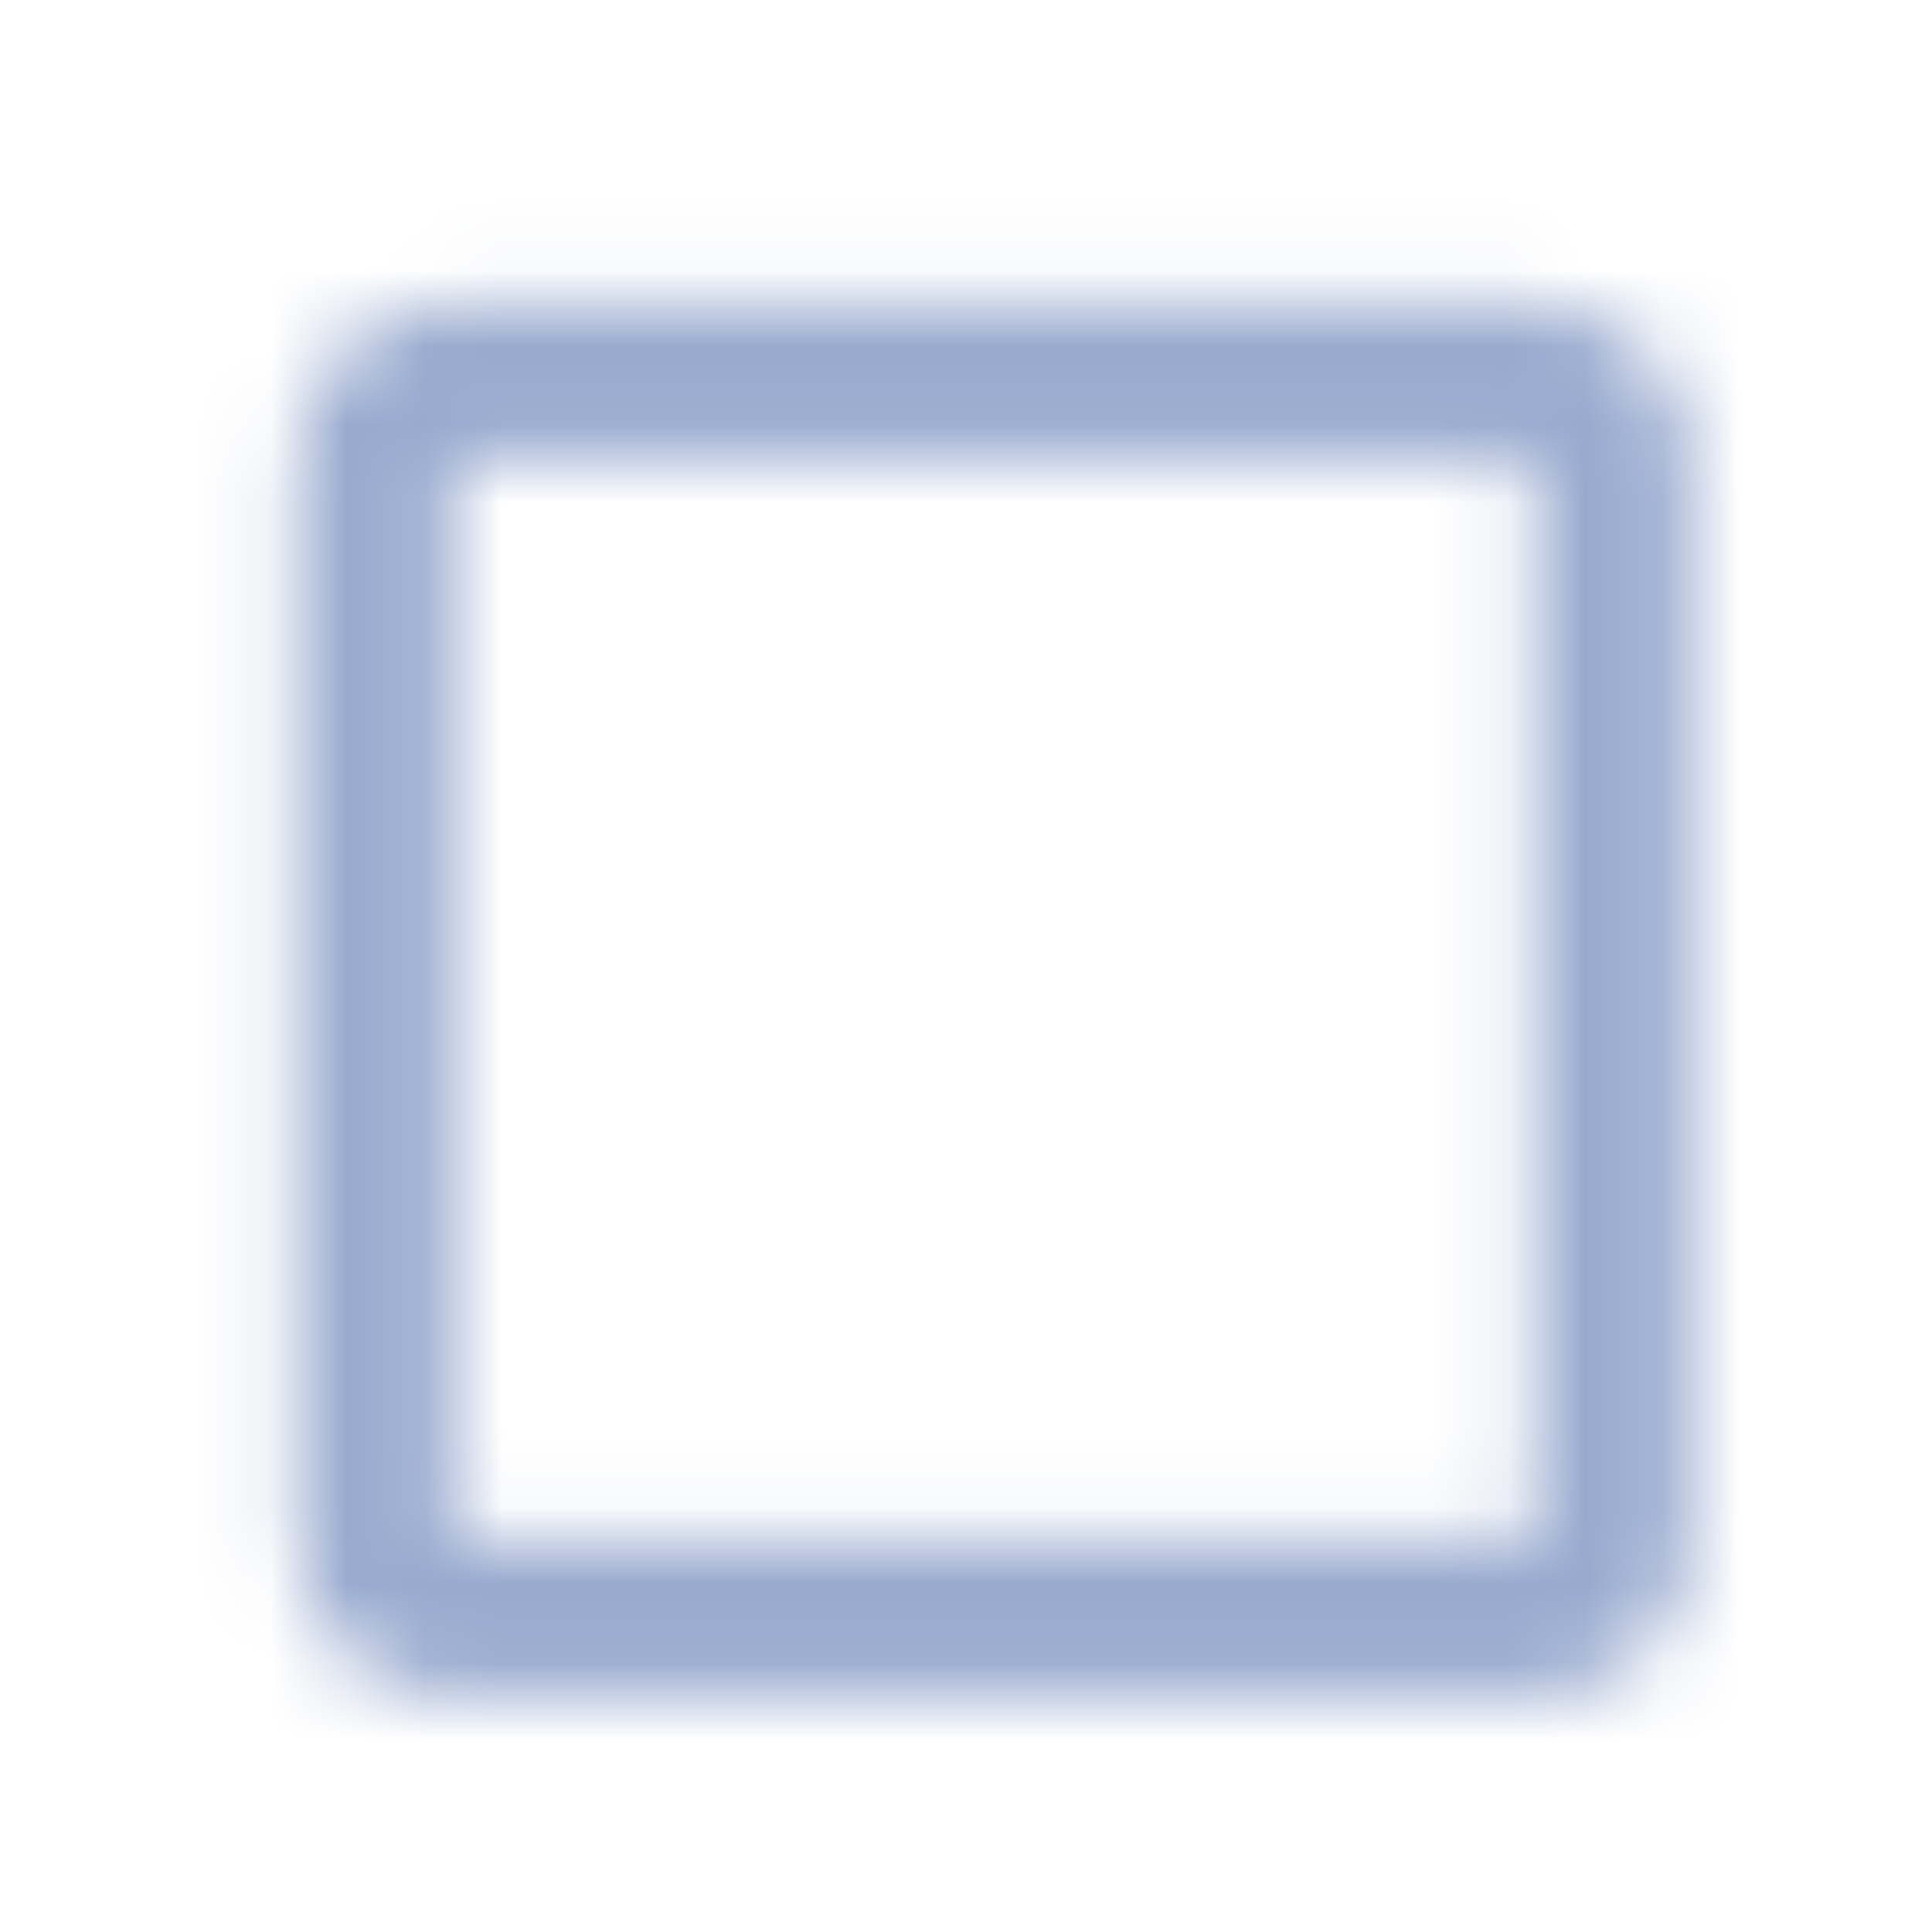 <svg width="25" height="25" viewBox="0 0 25 25" fill="none" xmlns="http://www.w3.org/2000/svg">
<mask id="mask0_14_1050" style="mask-type:luminance" maskUnits="userSpaceOnUse" x="3" y="3" width="19" height="19">
<path fill-rule="evenodd" clip-rule="evenodd" d="M5.85 3.949H19.85C20.95 3.949 21.85 4.849 21.85 5.949V19.949C21.85 21.049 20.95 21.949 19.85 21.949H5.85C4.75 21.949 3.85 21.049 3.85 19.949V5.949C3.85 4.849 4.75 3.949 5.85 3.949ZM19.85 19.949V5.949H5.85V19.949H19.85Z" fill="white"/>
</mask>
<g mask="url(#mask0_14_1050)">
<rect x="0.85" y="0.949" width="24" height="24" fill="#97A9CE"/>
</g>
</svg>
